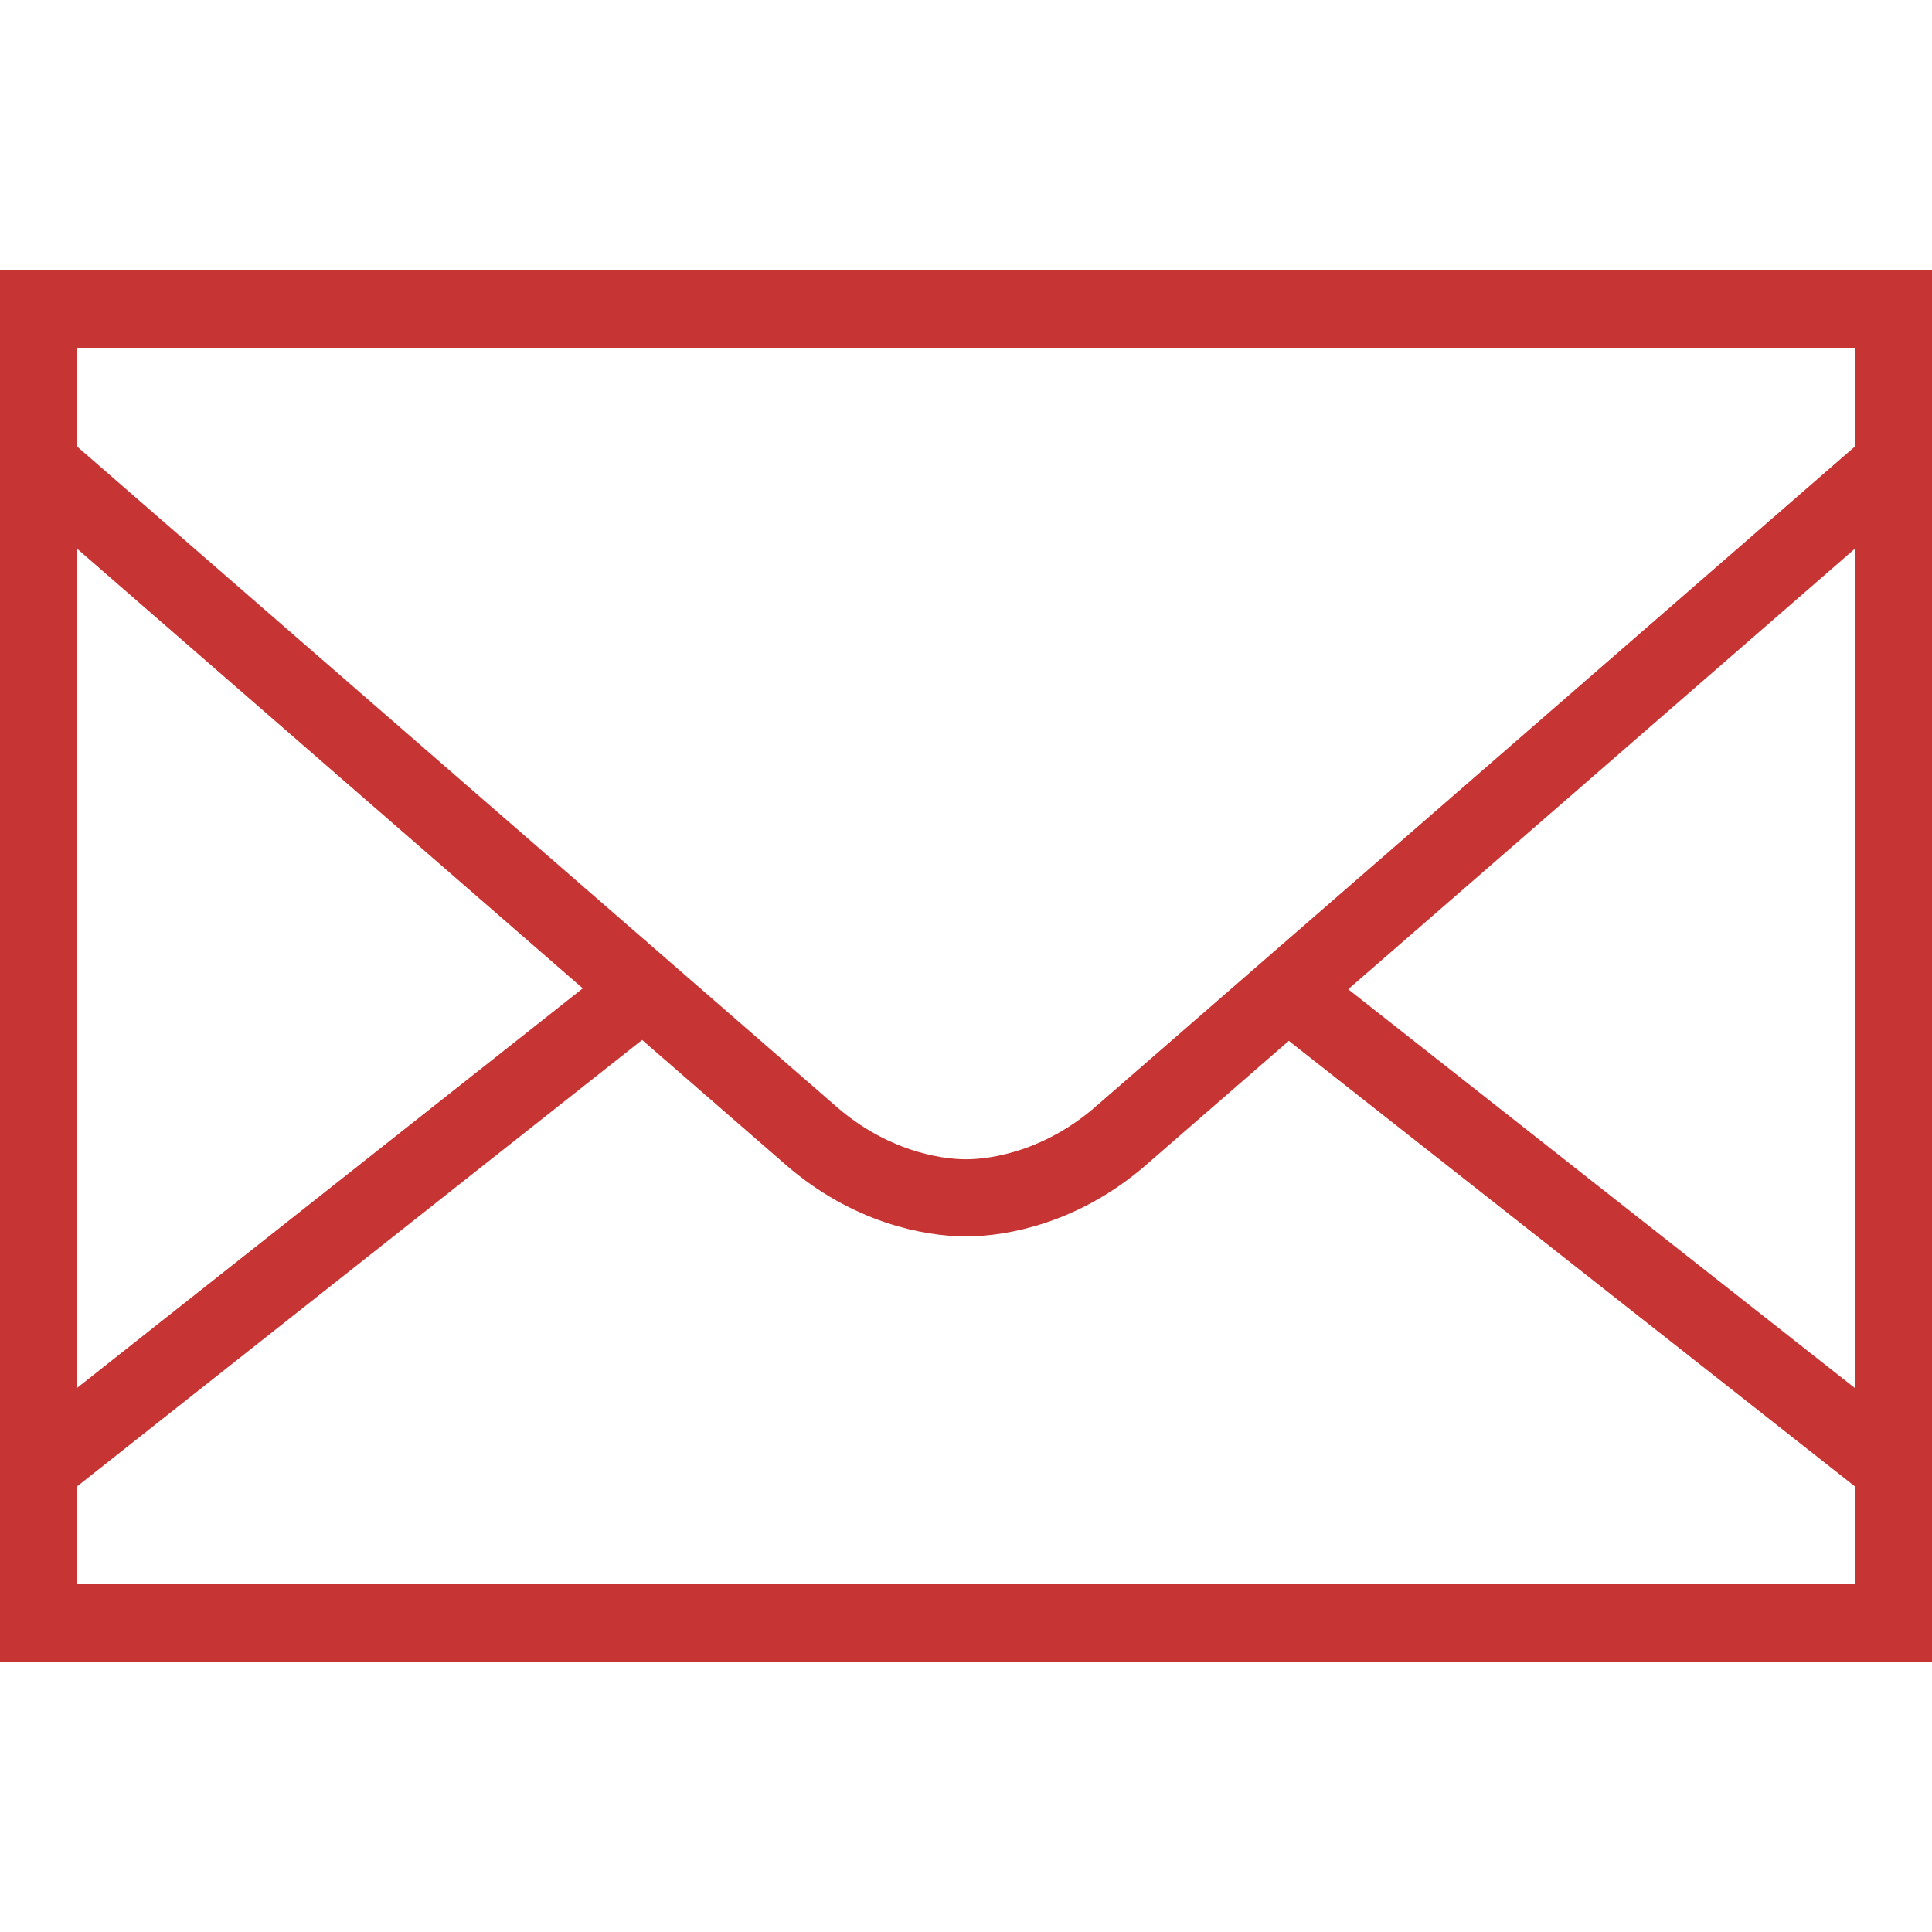 <?xml version="1.0" encoding="utf-8"?>
<!-- Generator: Adobe Illustrator 21.1.0, SVG Export Plug-In . SVG Version: 6.00 Build 0)  -->
<svg version="1.1" id="Layer_1" xmlns="http://www.w3.org/2000/svg" xmlns:xlink="http://www.w3.org/1999/xlink" x="0px" y="0px"
	 viewBox="0 0 50 50" style="enable-background:new 0 0 50 50;" xml:space="preserve">
<style type="text/css">
	.st0{fill:none;stroke:#C63533;stroke-width:2;stroke-linecap:round;stroke-miterlimit:10;}
	.st1{fill:none;}
	.st2{fill:none;stroke:#C63533;stroke-width:2;stroke-miterlimit:10;}
	.st3{fill:none;stroke:#C63533;stroke-width:1.996;stroke-miterlimit:10;}
</style>
<rect x="1" y="8" class="st0" width="48" height="34"/>
<rect class="st1" width="50" height="50"/>
<line class="st2" x1="33.4" y1="25.7" x2="48.9" y2="37.9"/>
<line class="st2" x1="1.1" y1="37.9" x2="17.3" y2="25.1"/>
<path class="st3" d="M1.1,12.1c0,0,18.4,16,19.9,17.3s3.1,1.6,4,1.6s2.5-0.3,4-1.6s19.9-17.3,19.9-17.3"/>
</svg>
